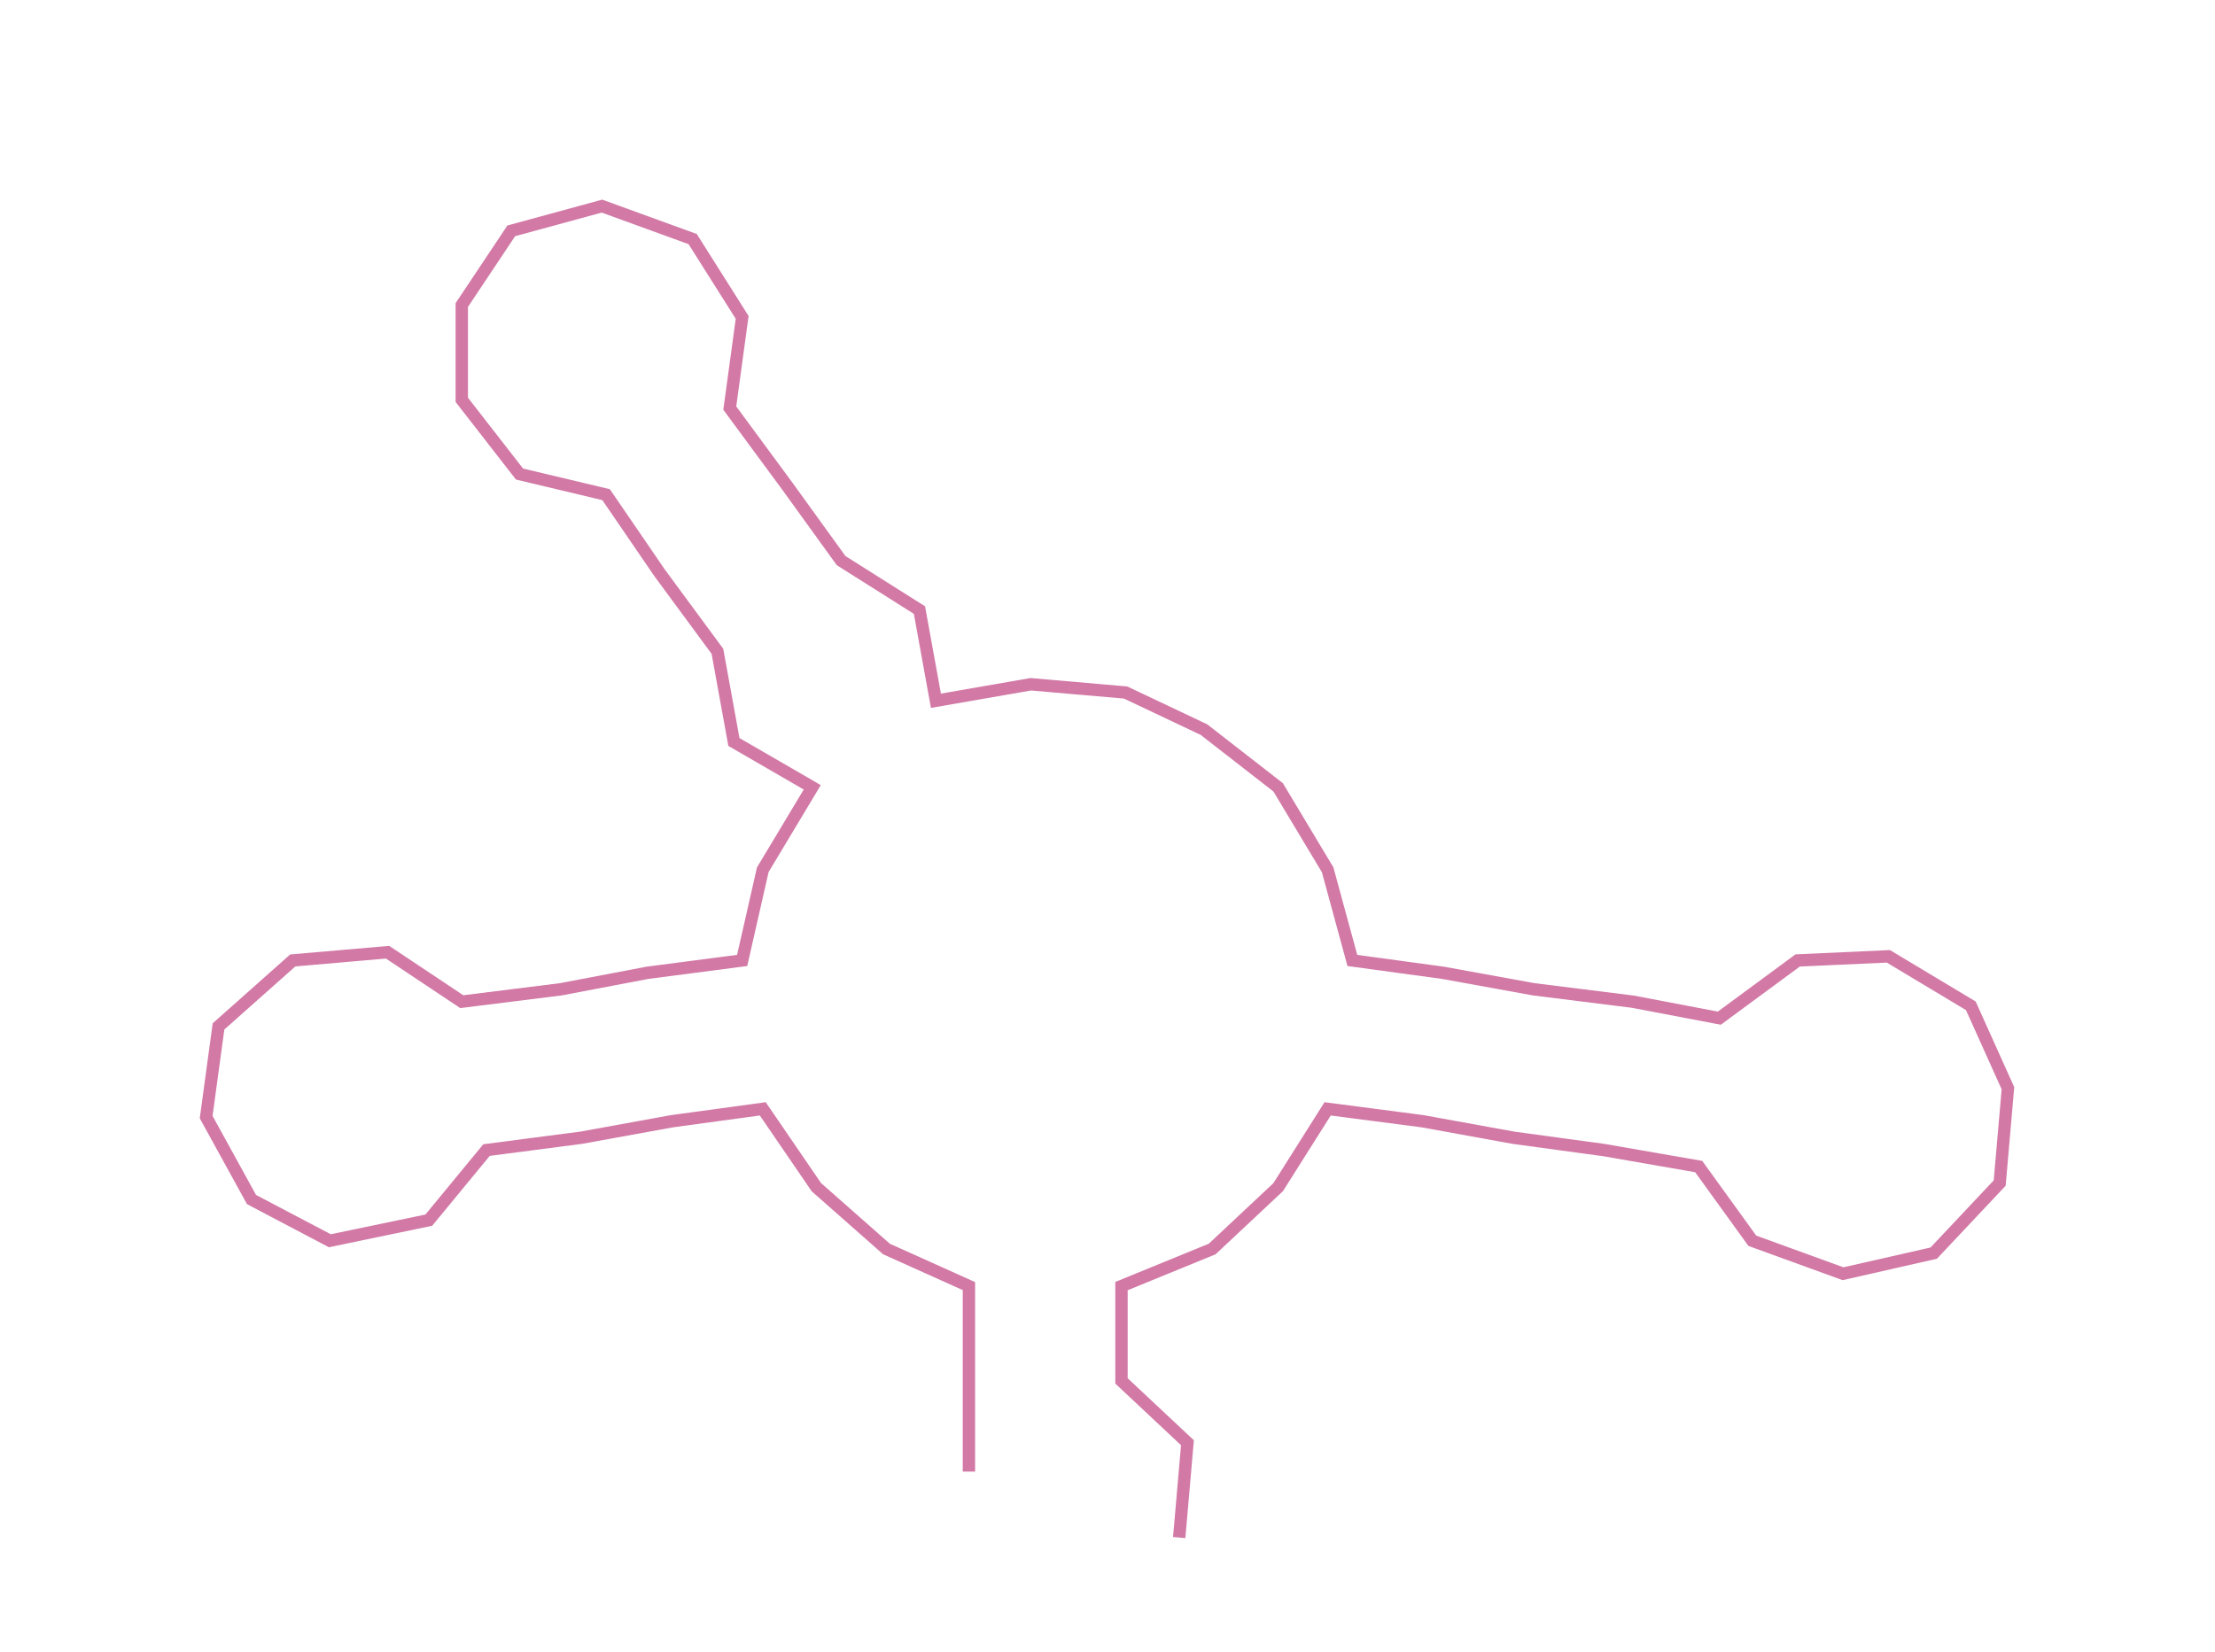 <ns0:svg xmlns:ns0="http://www.w3.org/2000/svg" width="300px" height="223.834px" viewBox="0 0 537.22 400.827"><ns0:path style="stroke:#d279a6;stroke-width:3px;fill:none;" d="M235 357 L235 357 L235 335 L235 312 L215 303 L198 288 L185 269 L163 272 L141 276 L118 279 L104 296 L80 301 L61 291 L50 271 L53 249 L71 233 L94 231 L112 243 L136 240 L157 236 L180 233 L185 211 L197 191 L178 180 L174 158 L160 139 L147 120 L126 115 L112 97 L112 74 L124 56 L146 50 L168 58 L180 77 L177 99 L191 118 L204 136 L223 148 L227 170 L250 166 L273 168 L292 177 L310 191 L322 211 L328 233 L350 236 L372 240 L396 243 L417 247 L436 233 L458 232 L478 244 L487 264 L485 287 L469 304 L447 309 L425 301 L412 283 L389 279 L367 276 L345 272 L322 269 L310 288 L294 303 L272 312 L272 335 L288 350 L286 373" /></ns0:svg>